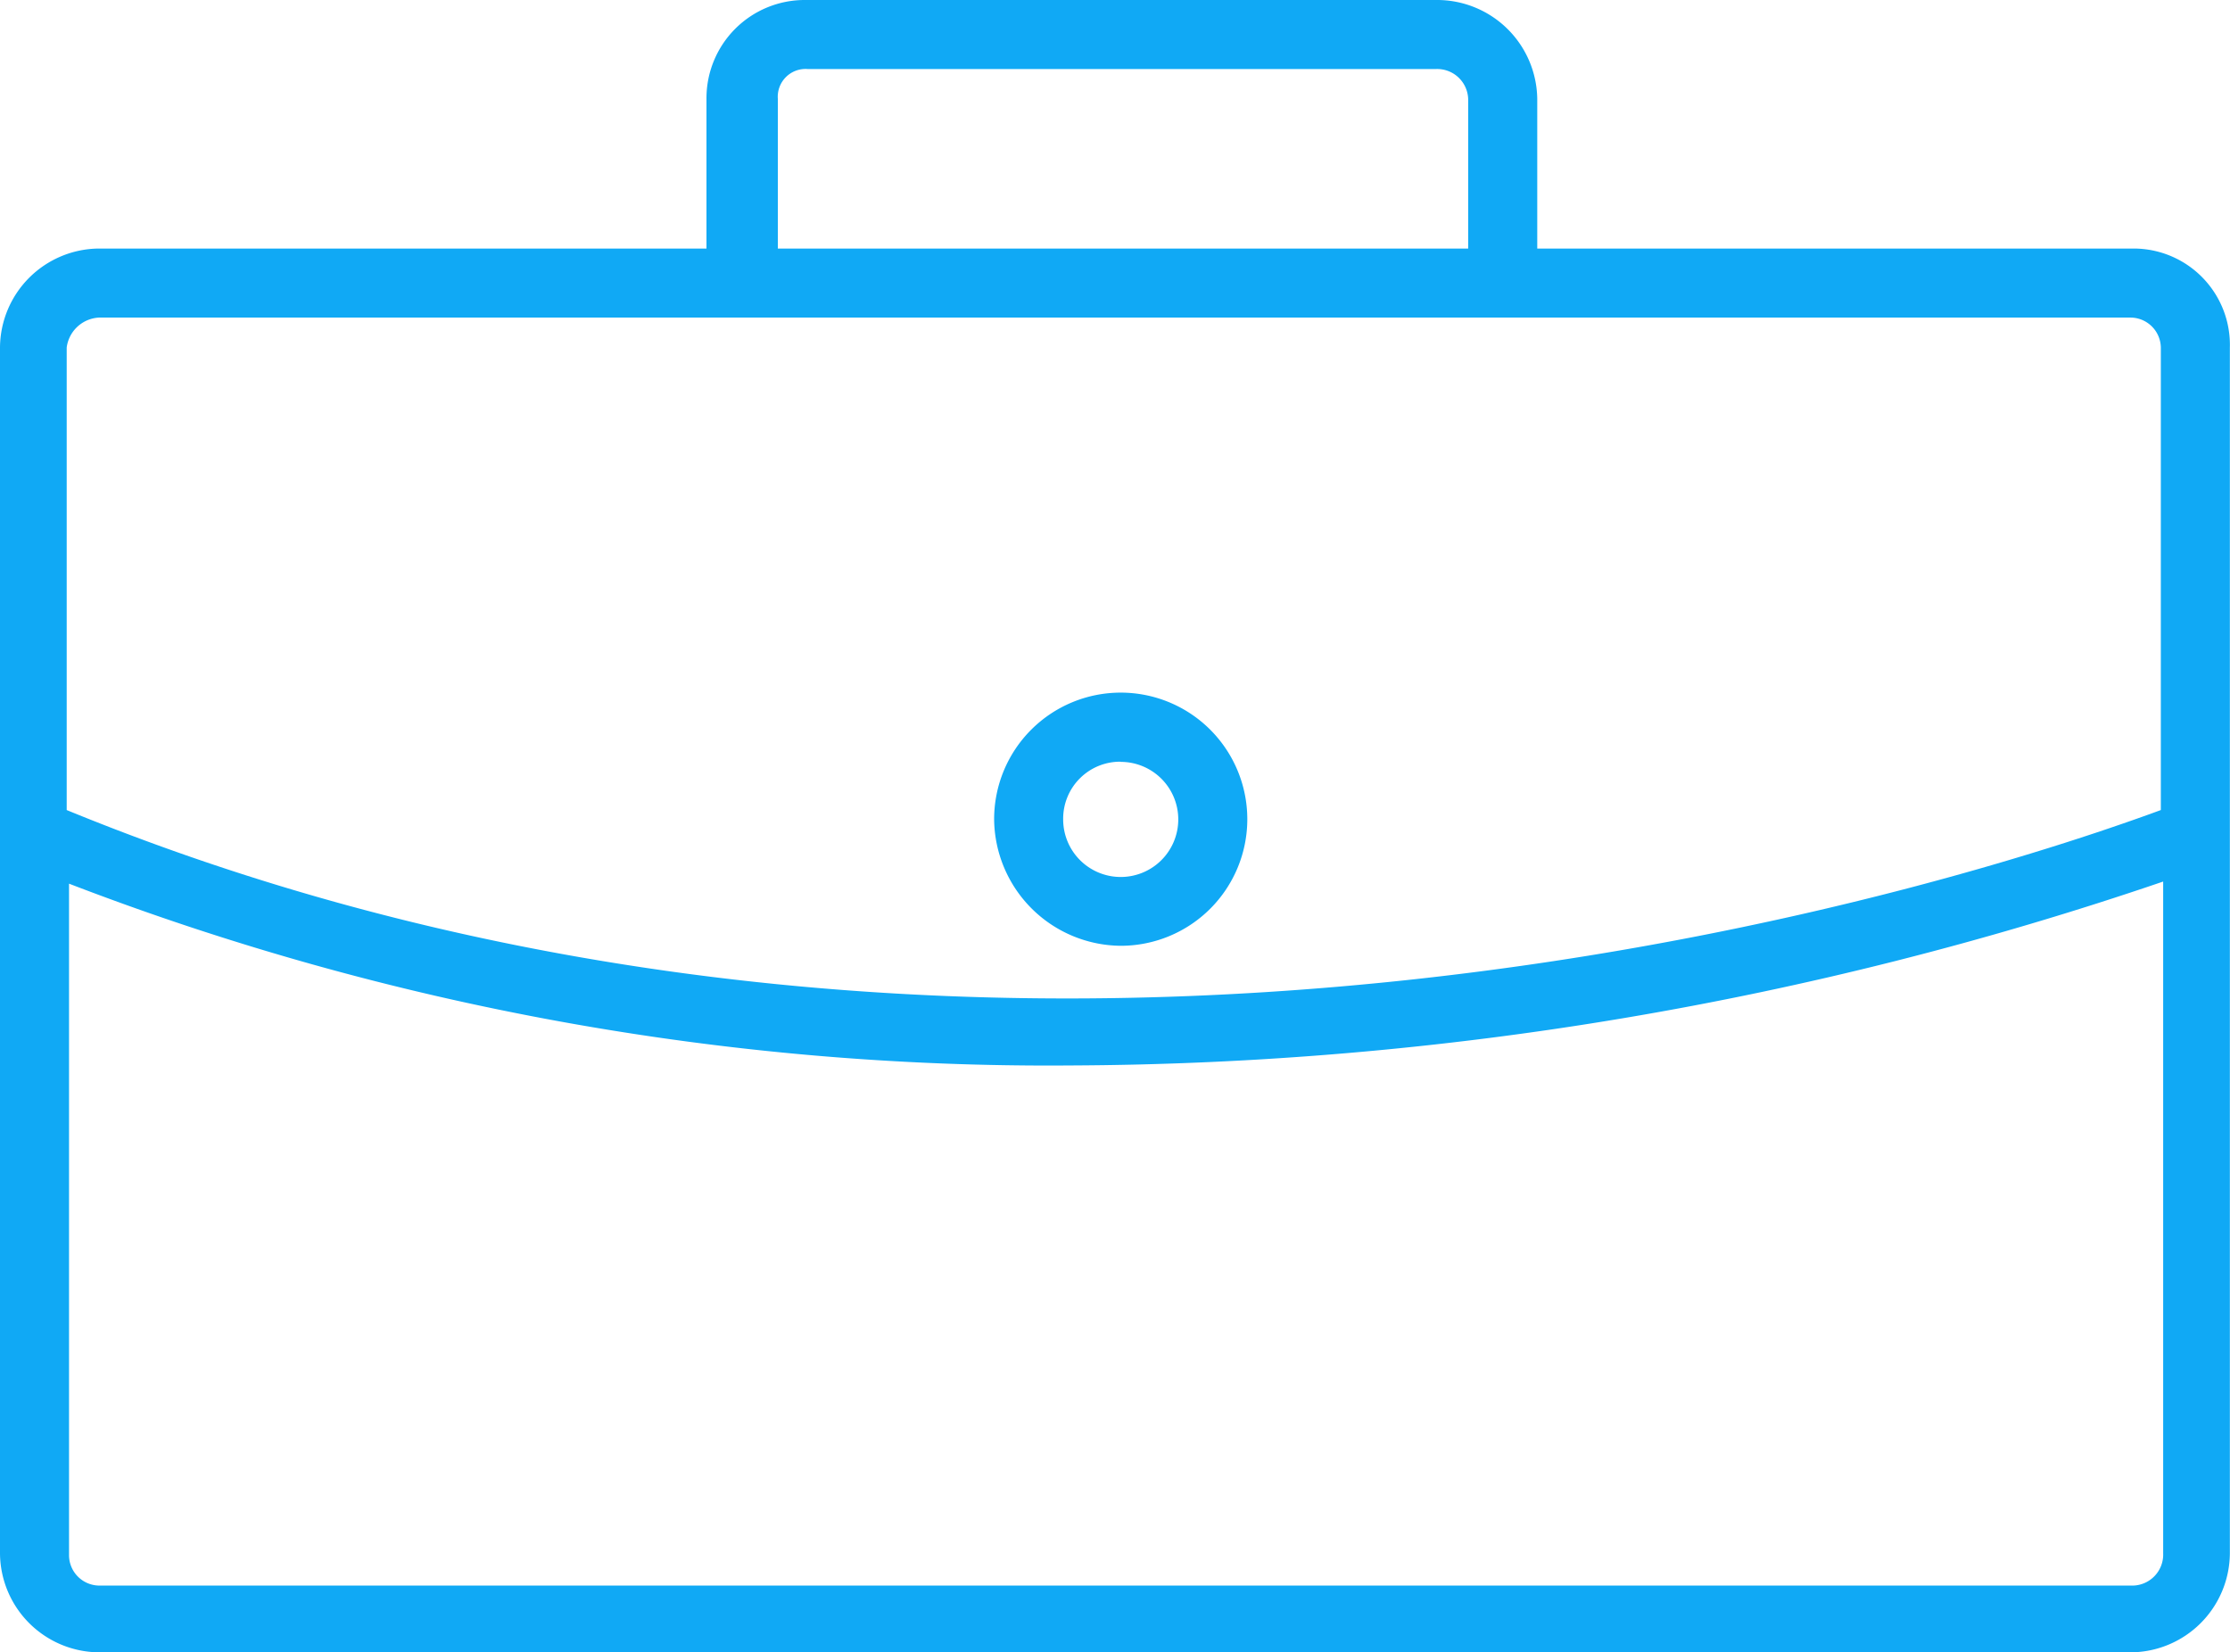 <svg xmlns="http://www.w3.org/2000/svg" width="49.715" height="36.836" viewBox="0 0 49.715 36.836"><defs><style>.a{fill:#10a9f5;}</style></defs><g transform="translate(-1.5 -14.1)"><g transform="translate(1.5 14.1)"><path class="a" d="M47.522,49.843A2.822,2.822,0,1,0,44.7,47.022,2.847,2.847,0,0,0,47.522,49.843Zm0-4.1a1.283,1.283,0,1,1-1.283,1.283A1.27,1.27,0,0,1,47.522,45.739Z" transform="translate(-22.537 -28.758)"/><path class="a" d="M49.058,19.641H35.771V16.306A2.234,2.234,0,0,0,33.513,14.1H19.456a2.19,2.19,0,0,0-2.206,2.206v3.335H3.706A2.222,2.222,0,0,0,1.5,21.847V48.73a2.222,2.222,0,0,0,2.206,2.206h45.3a2.222,2.222,0,0,0,2.206-2.206V21.847A2.147,2.147,0,0,0,49.058,19.641ZM18.841,16.306a.62.62,0,0,1,.667-.667H33.513a.691.691,0,0,1,.718.667v3.335H18.841V16.306ZM3.706,21.18h45.3a.679.679,0,0,1,.667.667V32.159c-3.489,1.283-25.293,8.773-46.686,0V21.847A.766.766,0,0,1,3.706,21.18ZM49.058,49.448H3.706a.679.679,0,0,1-.667-.667V33.8a60.794,60.794,0,0,0,22.317,4.053,76.313,76.313,0,0,0,24.369-4.1V48.73A.691.691,0,0,1,49.058,49.448Z" transform="translate(-1.5 -14.1)"/></g></g></svg>